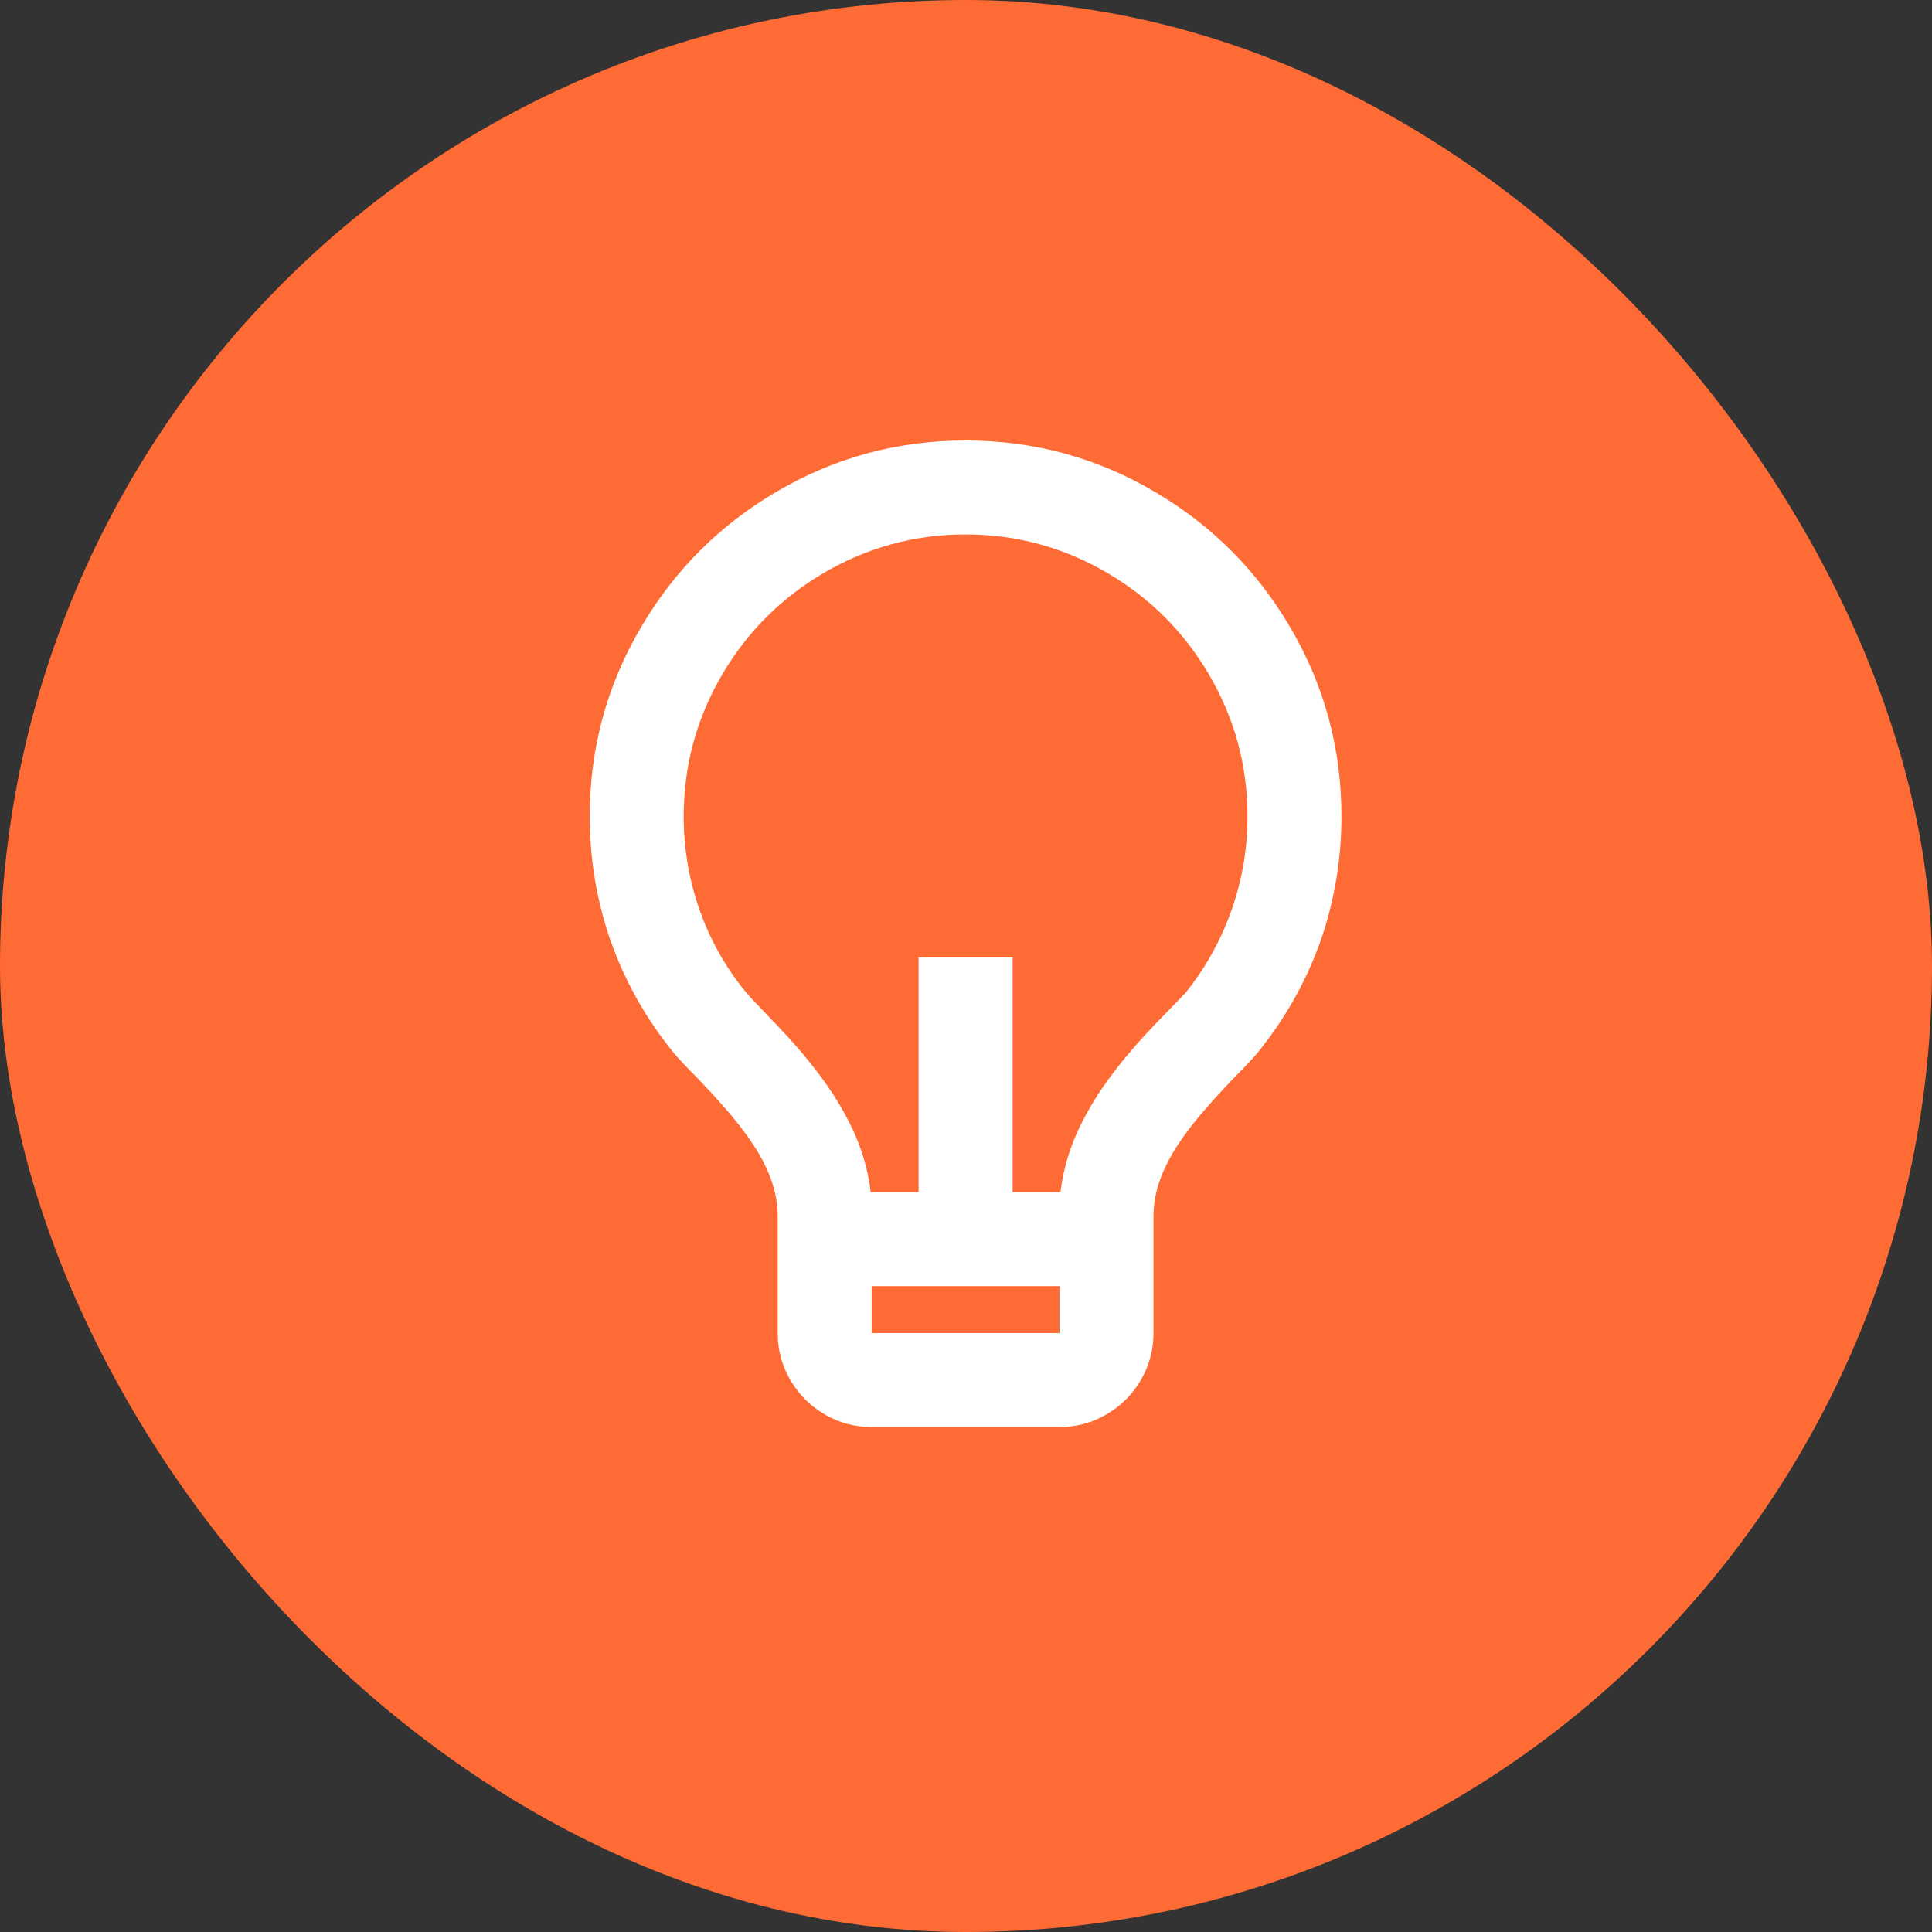 <svg width="24" height="24" viewBox="0 0 24 24" fill="none" xmlns="http://www.w3.org/2000/svg">
<rect x="0" y="0" width="24" height="24" fill="#333333" stroke="none"/>
<rect width="24" height="24" rx="12" fill="#FF6B35"/>
<path d="M10.816 14.809H11.411V11.892H12.579V14.809H13.174C13.213 14.475 13.322 14.148 13.501 13.829C13.656 13.541 13.886 13.23 14.189 12.895L14.353 12.72C14.578 12.487 14.703 12.358 14.726 12.335C14.975 12.024 15.166 11.681 15.298 11.308C15.43 10.934 15.497 10.545 15.497 10.141C15.497 9.51 15.337 8.923 15.018 8.378C14.707 7.849 14.287 7.429 13.757 7.118C13.213 6.799 12.625 6.639 11.995 6.639C11.365 6.639 10.777 6.799 10.232 7.118C9.703 7.429 9.283 7.849 8.972 8.378C8.653 8.923 8.493 9.51 8.493 10.141C8.493 10.545 8.56 10.934 8.692 11.308C8.824 11.681 9.015 12.02 9.264 12.323C9.287 12.354 9.412 12.487 9.637 12.72L9.801 12.895C10.104 13.23 10.334 13.541 10.489 13.829C10.668 14.148 10.777 14.475 10.816 14.809ZM10.828 15.977V16.56H13.162V15.977H10.828ZM8.353 13.059C8.026 12.654 7.774 12.207 7.595 11.716C7.416 11.211 7.326 10.685 7.326 10.141C7.326 9.293 7.54 8.507 7.968 7.783C8.381 7.083 8.937 6.526 9.637 6.114C10.361 5.686 11.147 5.472 11.995 5.472C12.843 5.472 13.629 5.686 14.353 6.114C15.053 6.526 15.609 7.083 16.022 7.783C16.45 8.507 16.664 9.293 16.664 10.141C16.664 10.685 16.574 11.211 16.395 11.716C16.216 12.207 15.963 12.654 15.637 13.059C15.582 13.129 15.473 13.245 15.31 13.409C15.006 13.728 14.792 13.981 14.668 14.168C14.442 14.494 14.329 14.806 14.329 15.101V16.56C14.329 16.77 14.277 16.965 14.172 17.144C14.067 17.323 13.925 17.465 13.746 17.57C13.567 17.675 13.372 17.727 13.162 17.727H10.828C10.618 17.727 10.423 17.675 10.244 17.57C10.065 17.465 9.923 17.323 9.818 17.144C9.713 16.965 9.661 16.77 9.661 16.56V15.101C9.661 14.806 9.548 14.494 9.322 14.168C9.198 13.981 8.984 13.728 8.68 13.409C8.517 13.245 8.408 13.129 8.353 13.059Z" fill="white"/>
</svg>
